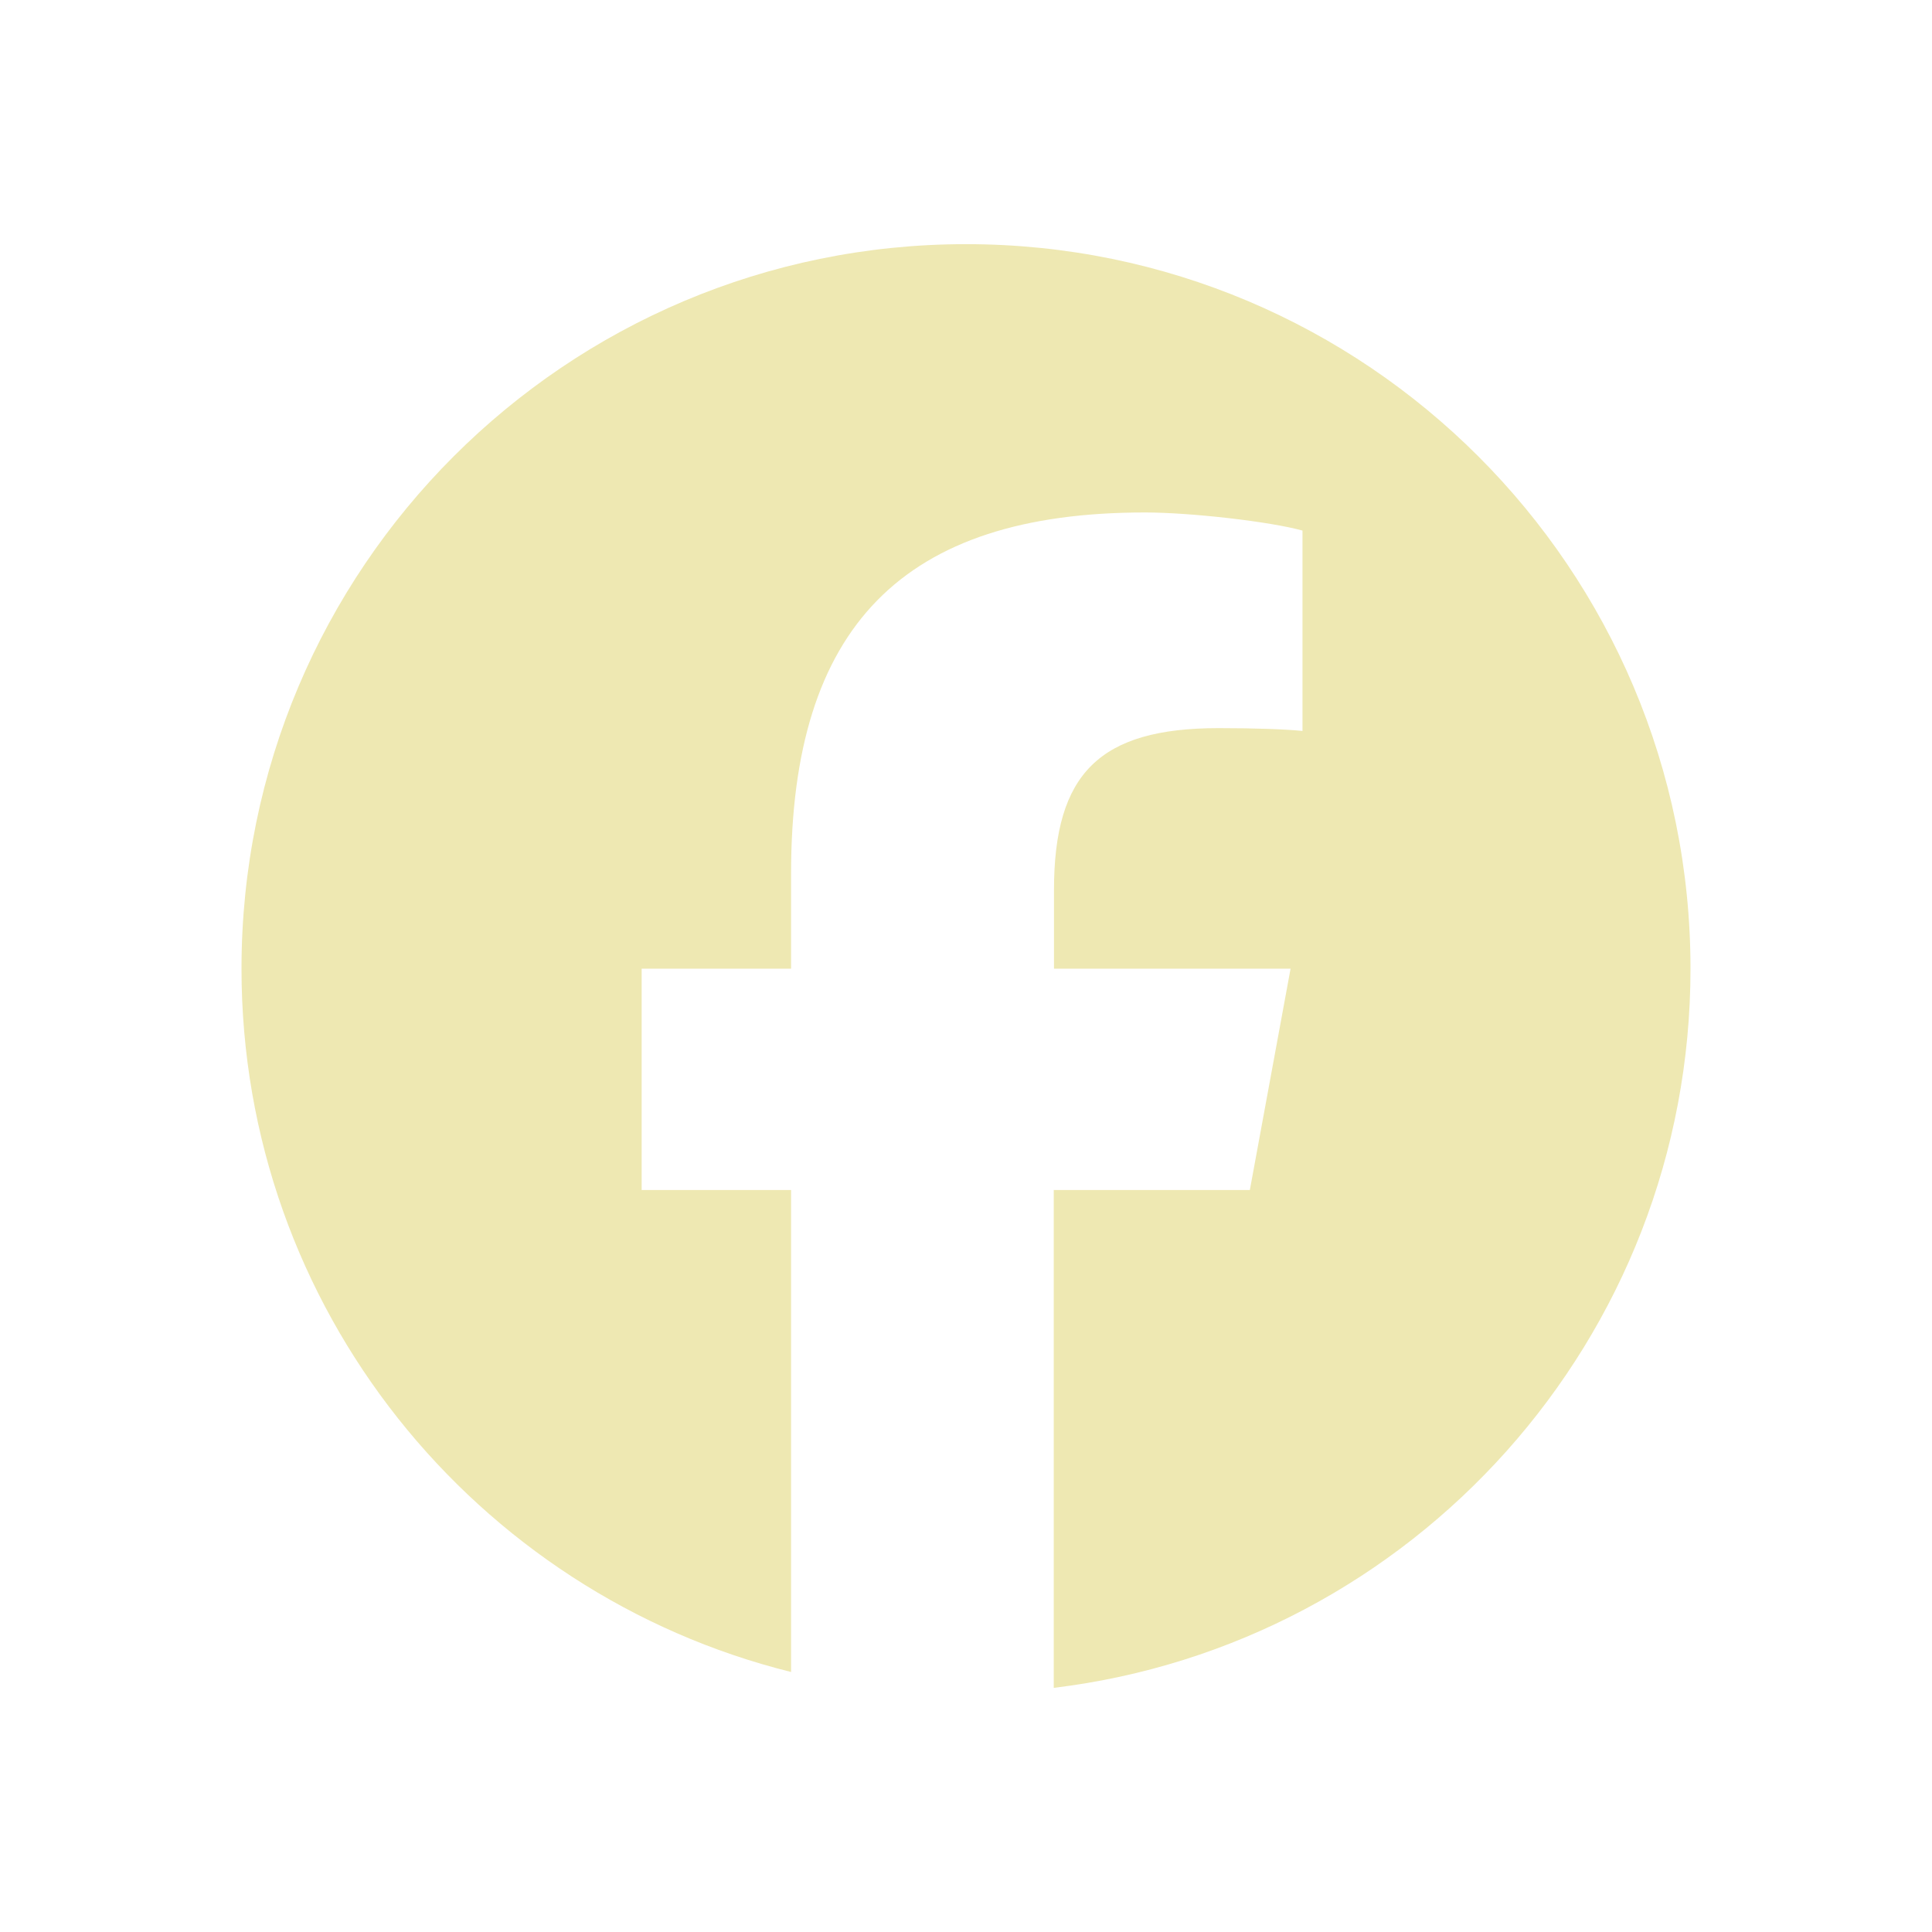 <svg width="24" height="24" viewBox="0 0 24 24" fill="none" xmlns="http://www.w3.org/2000/svg">
<path d="M21 12.033C21 7.062 16.971 3.033 12 3.033C7.029 3.033 3 7.062 3 12.033C3 16.252 5.907 19.796 9.827 20.77V14.783H7.971V12.033H9.827V10.849C9.827 7.787 11.213 6.366 14.222 6.366C14.791 6.366 15.776 6.479 16.18 6.591V9.08C15.969 9.059 15.6 9.045 15.139 9.045C13.663 9.045 13.093 9.604 13.093 11.056V12.033H16.032L15.526 14.783H13.09V20.967C17.548 20.429 21 16.635 21 12.033Z" fill="#EEE8B2"/>
</svg>
